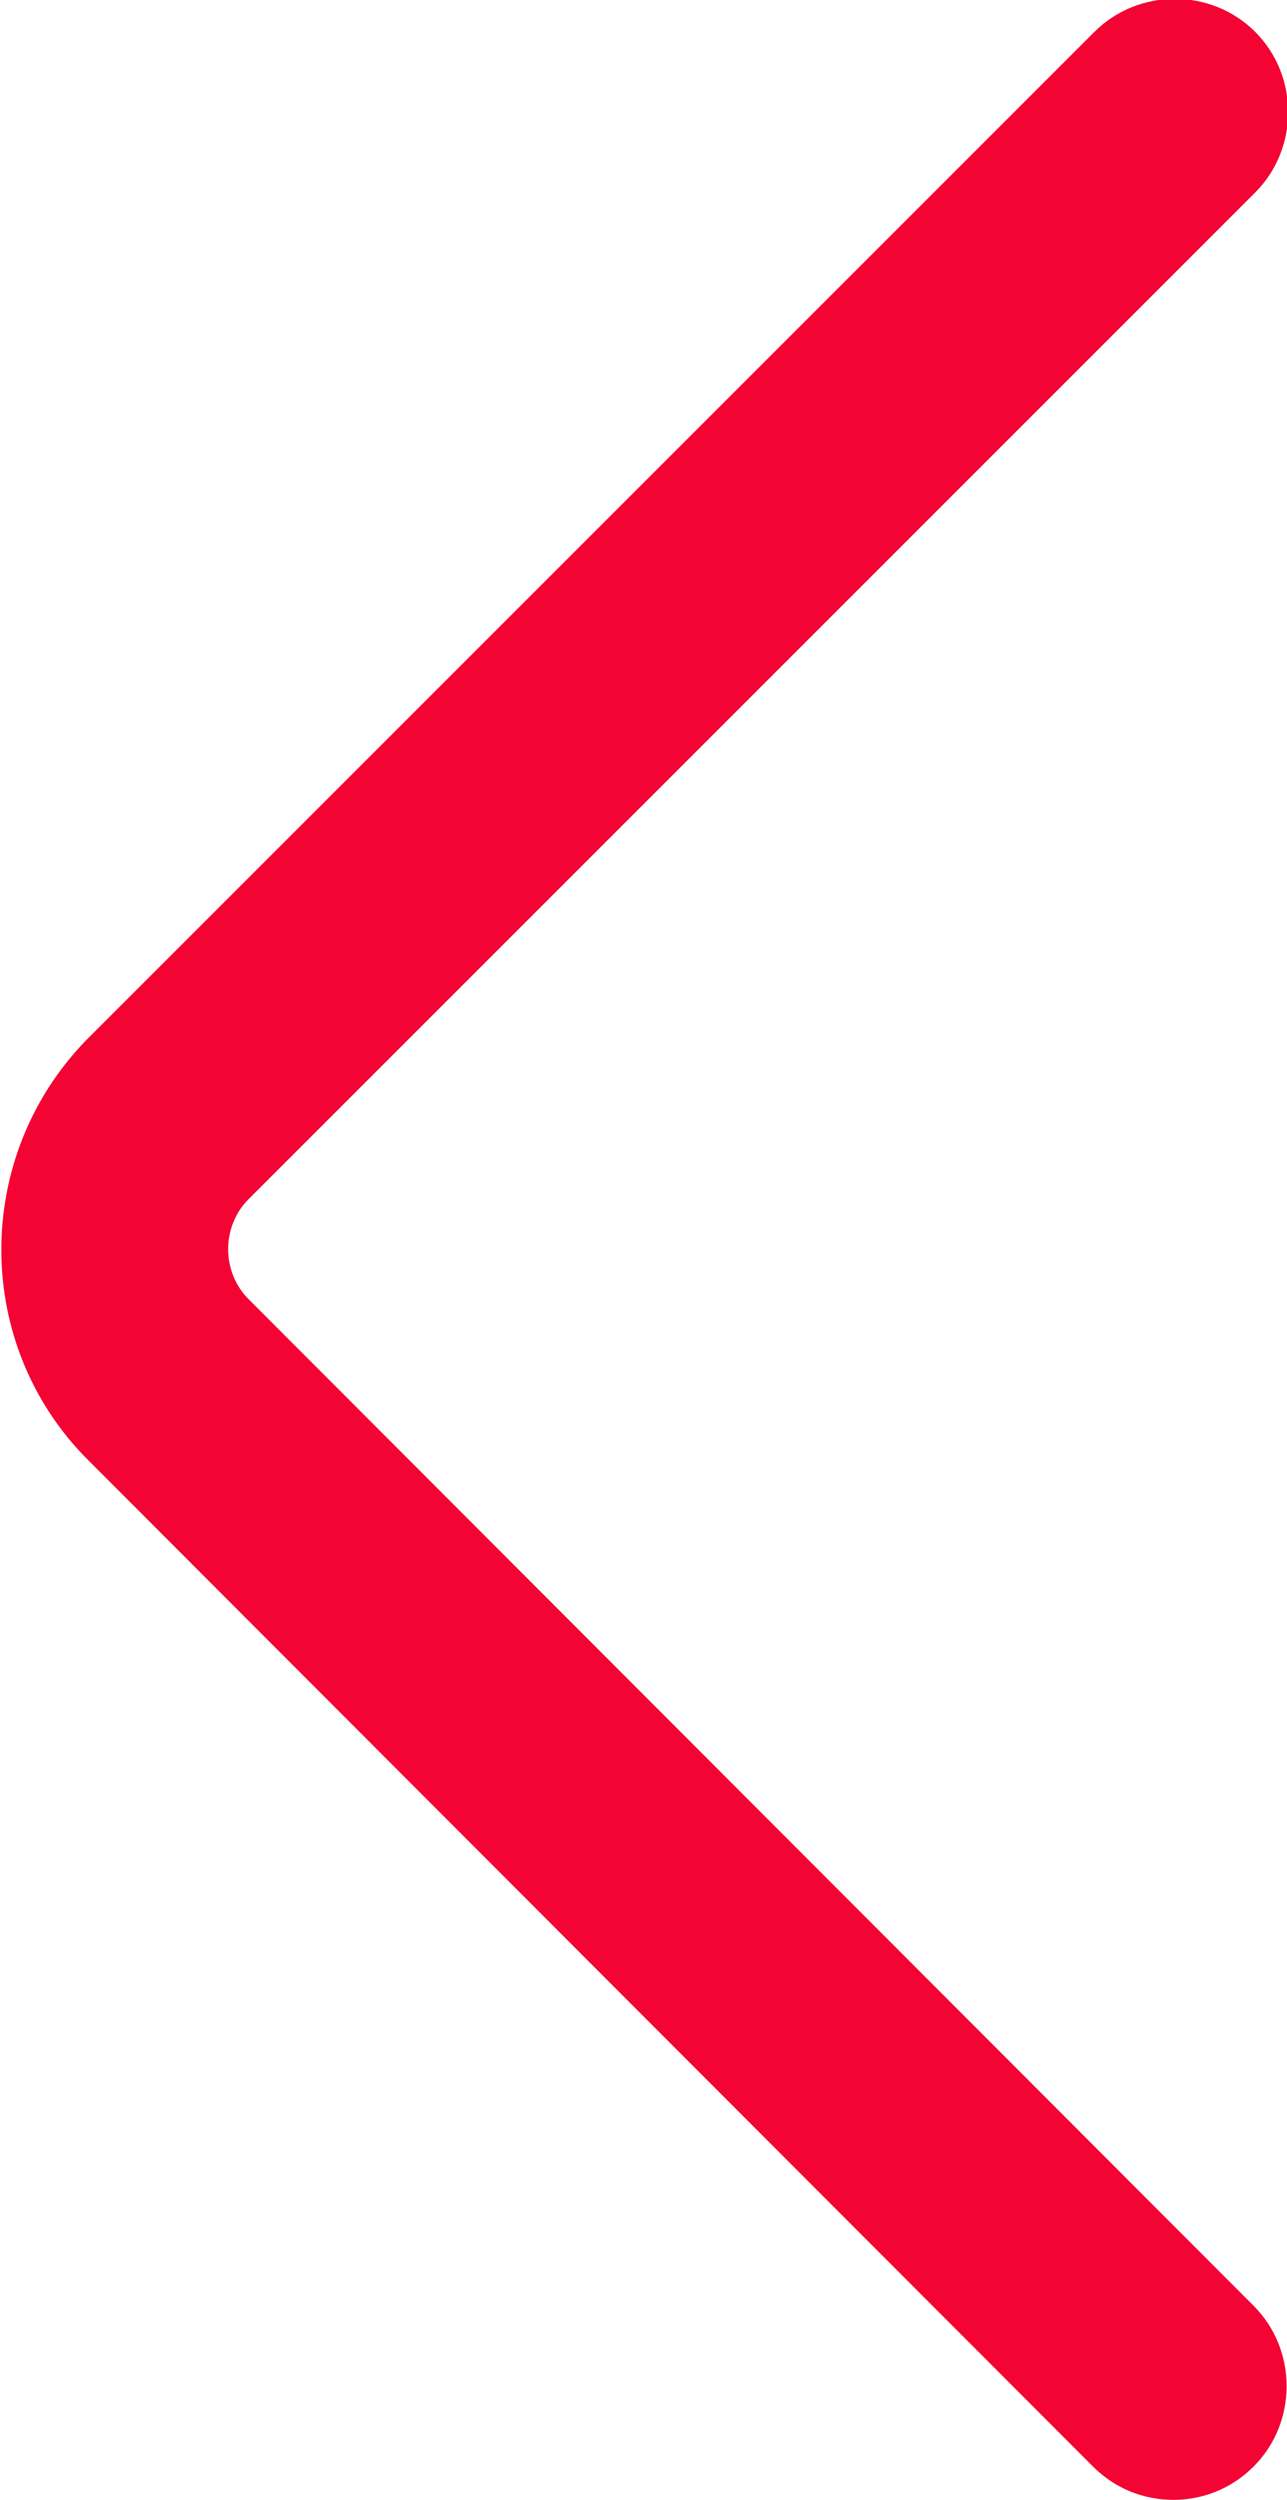 <?xml version="1.0" encoding="utf-8"?>
<!-- Generator: Adobe Illustrator 24.0.0, SVG Export Plug-In . SVG Version: 6.00 Build 0)  -->
<svg version="1.1" id="Layer_1" xmlns="http://www.w3.org/2000/svg" xmlns:xlink="http://www.w3.org/1999/xlink" x="0px" y="0px"
	 viewBox="0 0 8.49 16.49" style="enable-background:new 0 0 8.49 16.49;" xml:space="preserve">
<style type="text/css">
	.st0{fill:#F30433;}
</style>
<g>
	<path class="st0" d="M7.74,16.49c-0.19,0-0.38-0.07-0.53-0.22L0.58,9.63c-0.76-0.76-0.76-2-0.01-2.77l6.65-6.65
		c0.29-0.29,0.77-0.29,1.06,0s0.29,0.77,0,1.06L1.64,7.91c-0.18,0.18-0.18,0.48,0,0.66l6.63,6.64c0.29,0.29,0.29,0.77,0,1.06
		C8.12,16.42,7.93,16.49,7.74,16.49z"/>
</g>
</svg>

